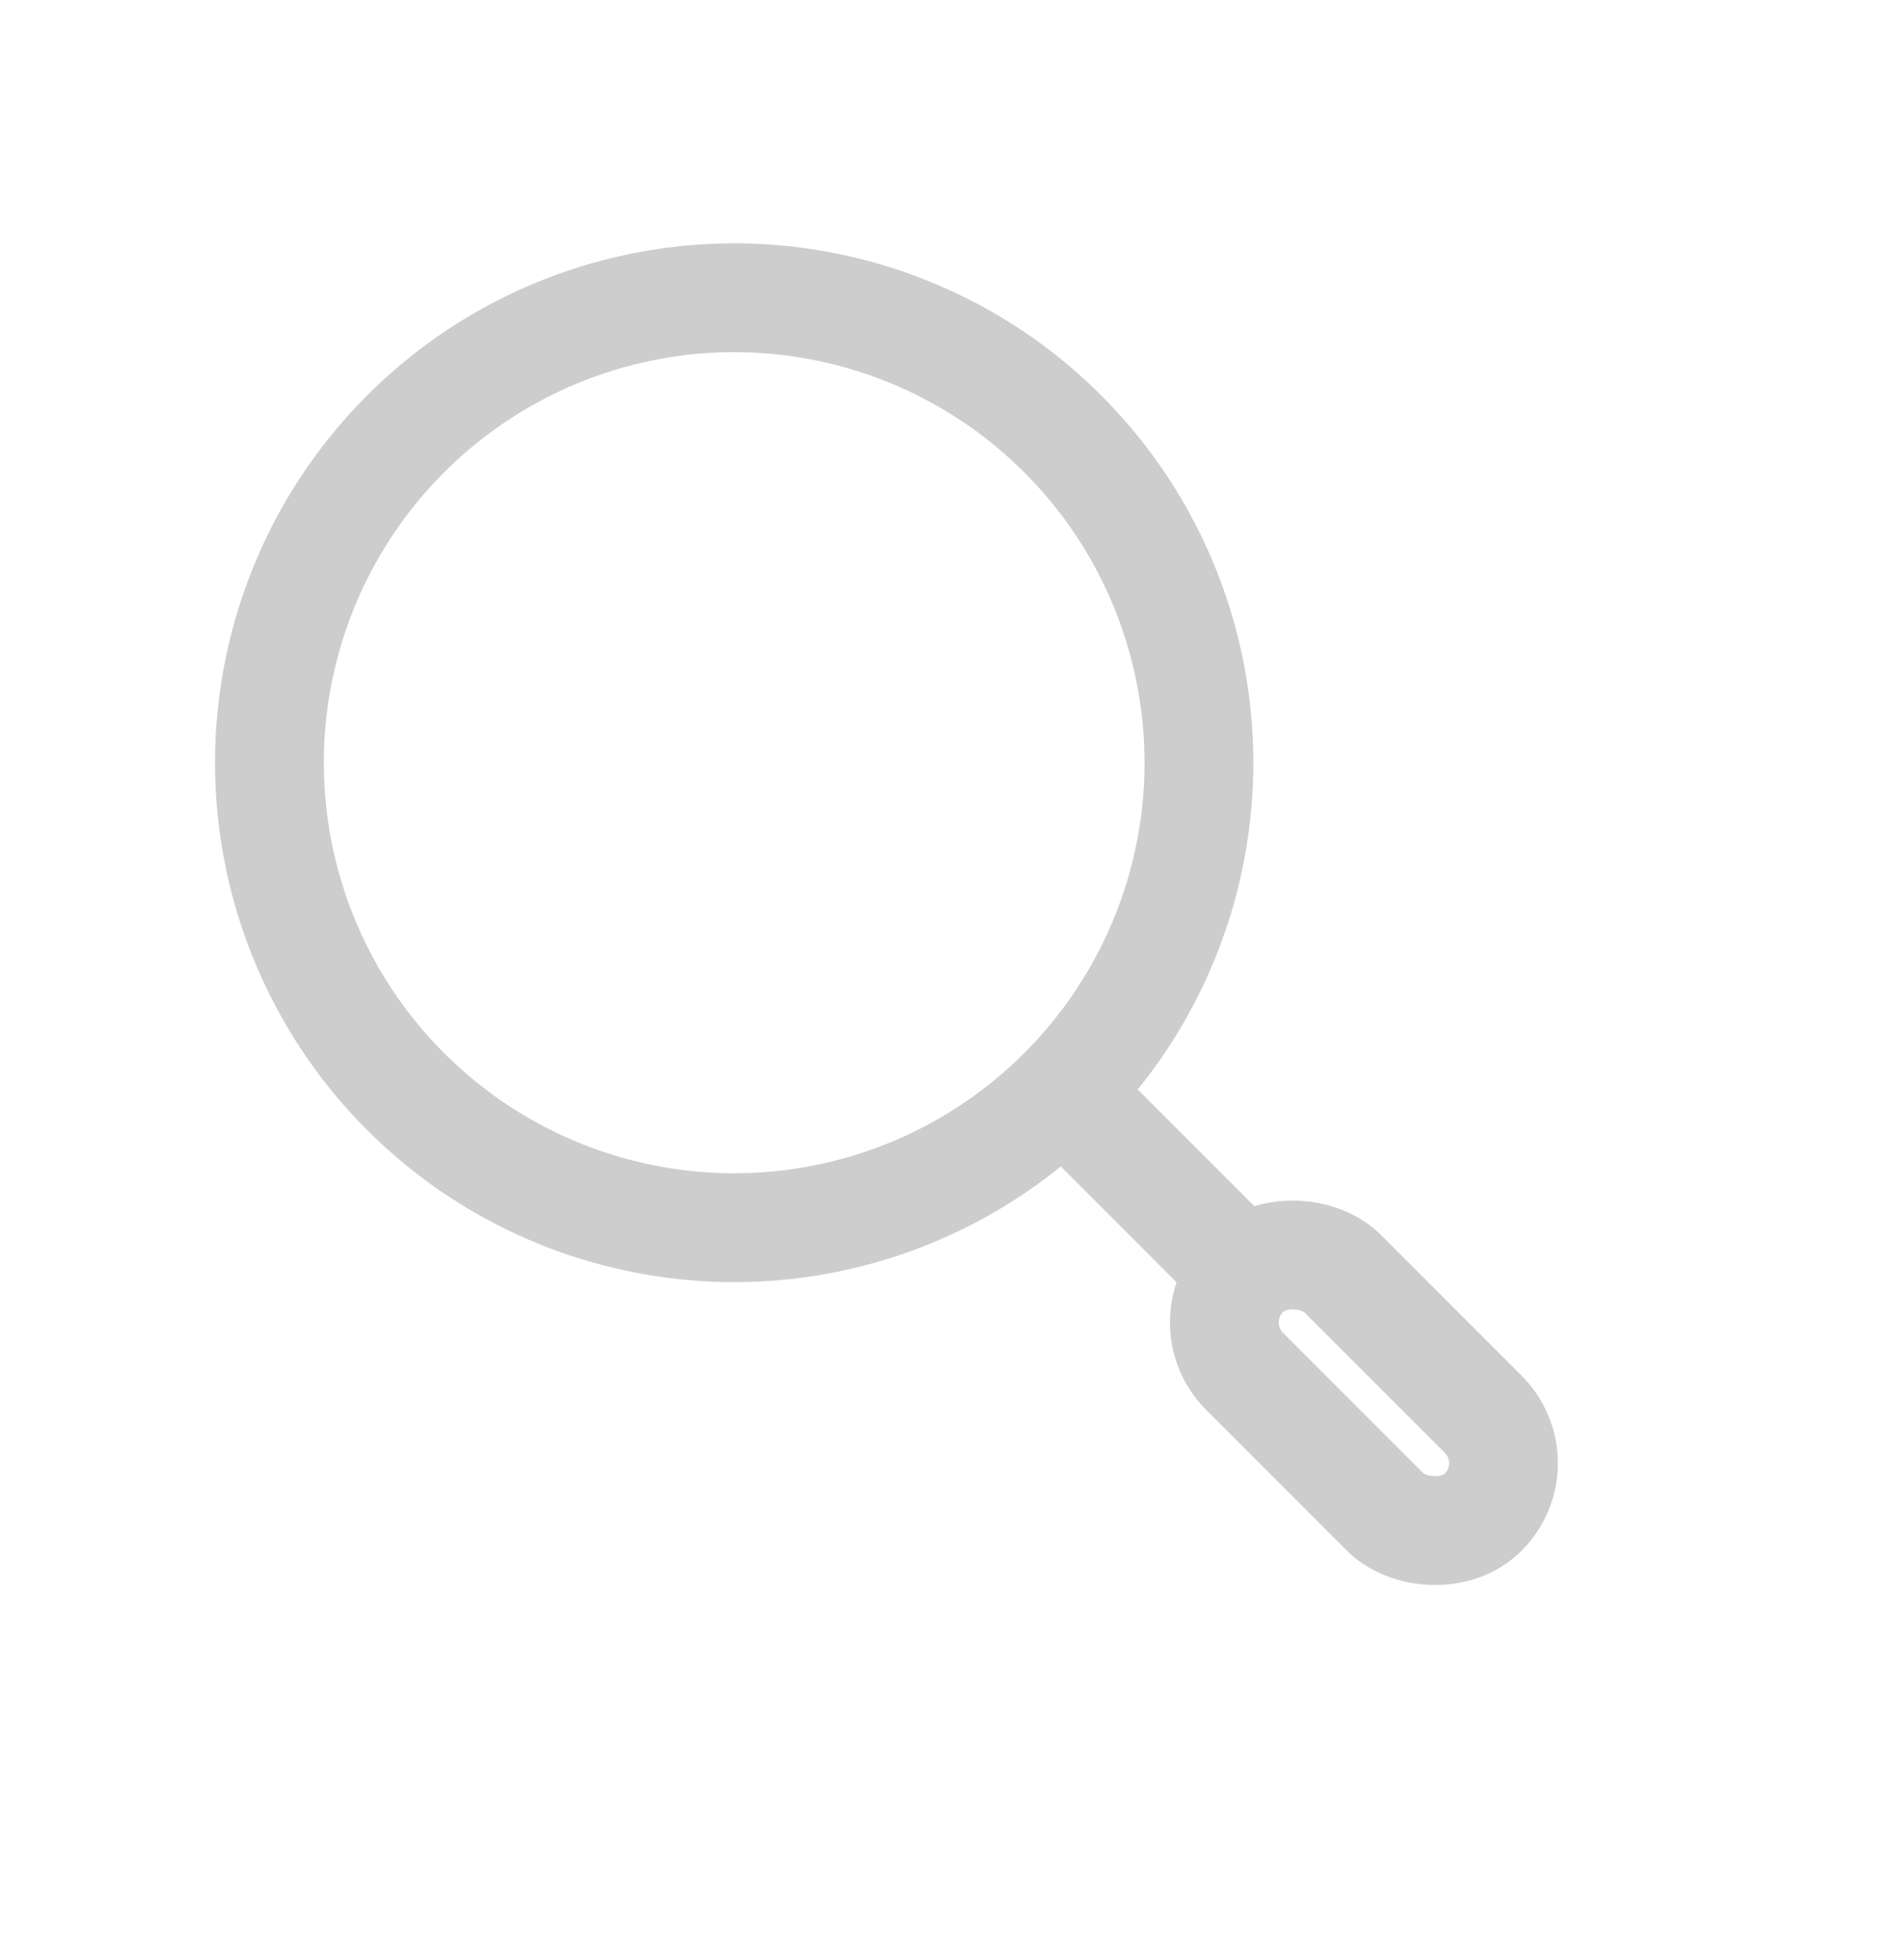 <svg width="35" height="36" viewBox="0 0 35 36" fill="none" xmlns="http://www.w3.org/2000/svg">
<rect x="21.979" y="24.297" width="2.544" height="6.203" rx="1.272" transform="rotate(-45 21.979 24.297)" stroke="#CDCDCD" stroke-width="2"/>
<path d="M22.397 22.916L19.854 20.372" stroke="#CDCDCD" stroke-width="2"/>
<circle cx="13.496" cy="14.014" r="8.543" transform="rotate(-45 13.496 14.014)" stroke="#CDCDCD" stroke-width="2"/>
</svg>
